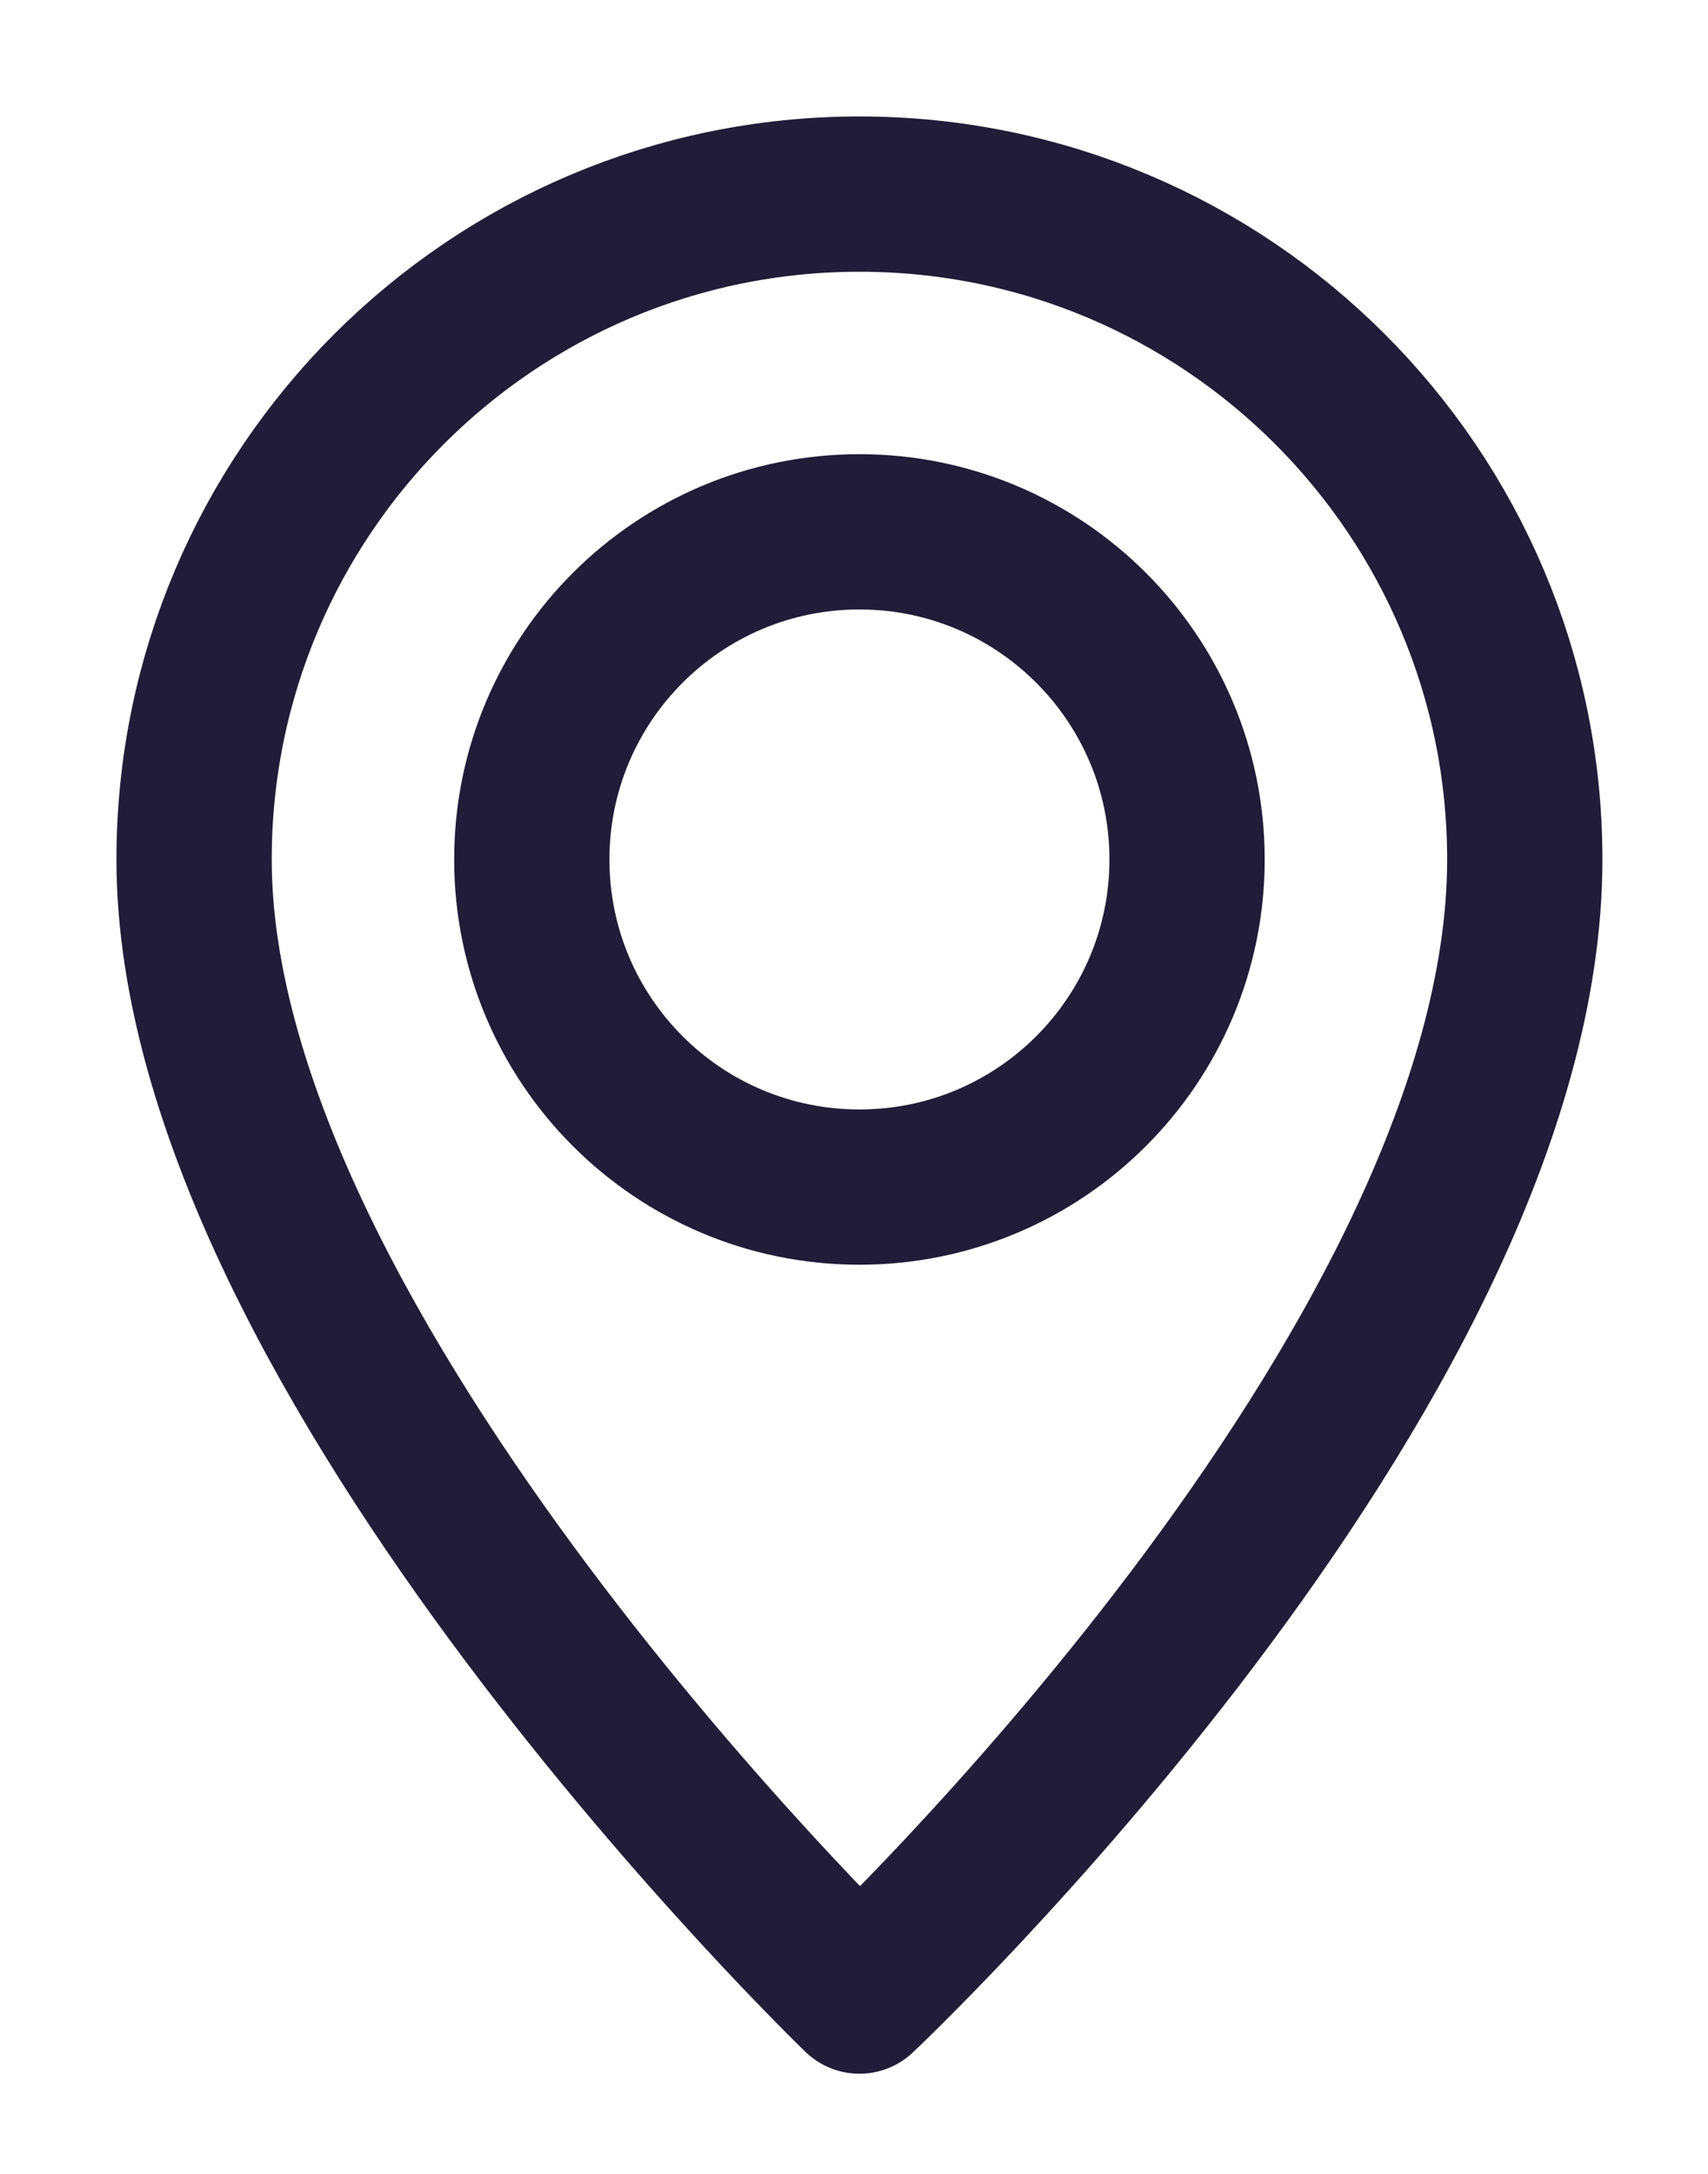 <svg xmlns="http://www.w3.org/2000/svg" width="11" height="14" viewBox="0 0 11 14">
    <g fill="none" fill-rule="evenodd" stroke="#211C38" stroke-linecap="round" stroke-linejoin="round">
        <path d="M8.82 4.535c0 3.29-4.285 7.32-4.285 7.32S.25 7.725.25 4.535C.25 2.17 2.17.25 4.535.25 6.902.25 8.82 2.17 8.82 4.535z" transform="translate(1 1)"/>
        <path d="M4.535 2.425c1.165 0 2.11.945 2.11 2.11s-.944 2.11-2.11 2.11-2.11-.944-2.11-2.11.945-2.11 2.11-2.11z" transform="translate(1 1)"/>
    </g>
</svg>
